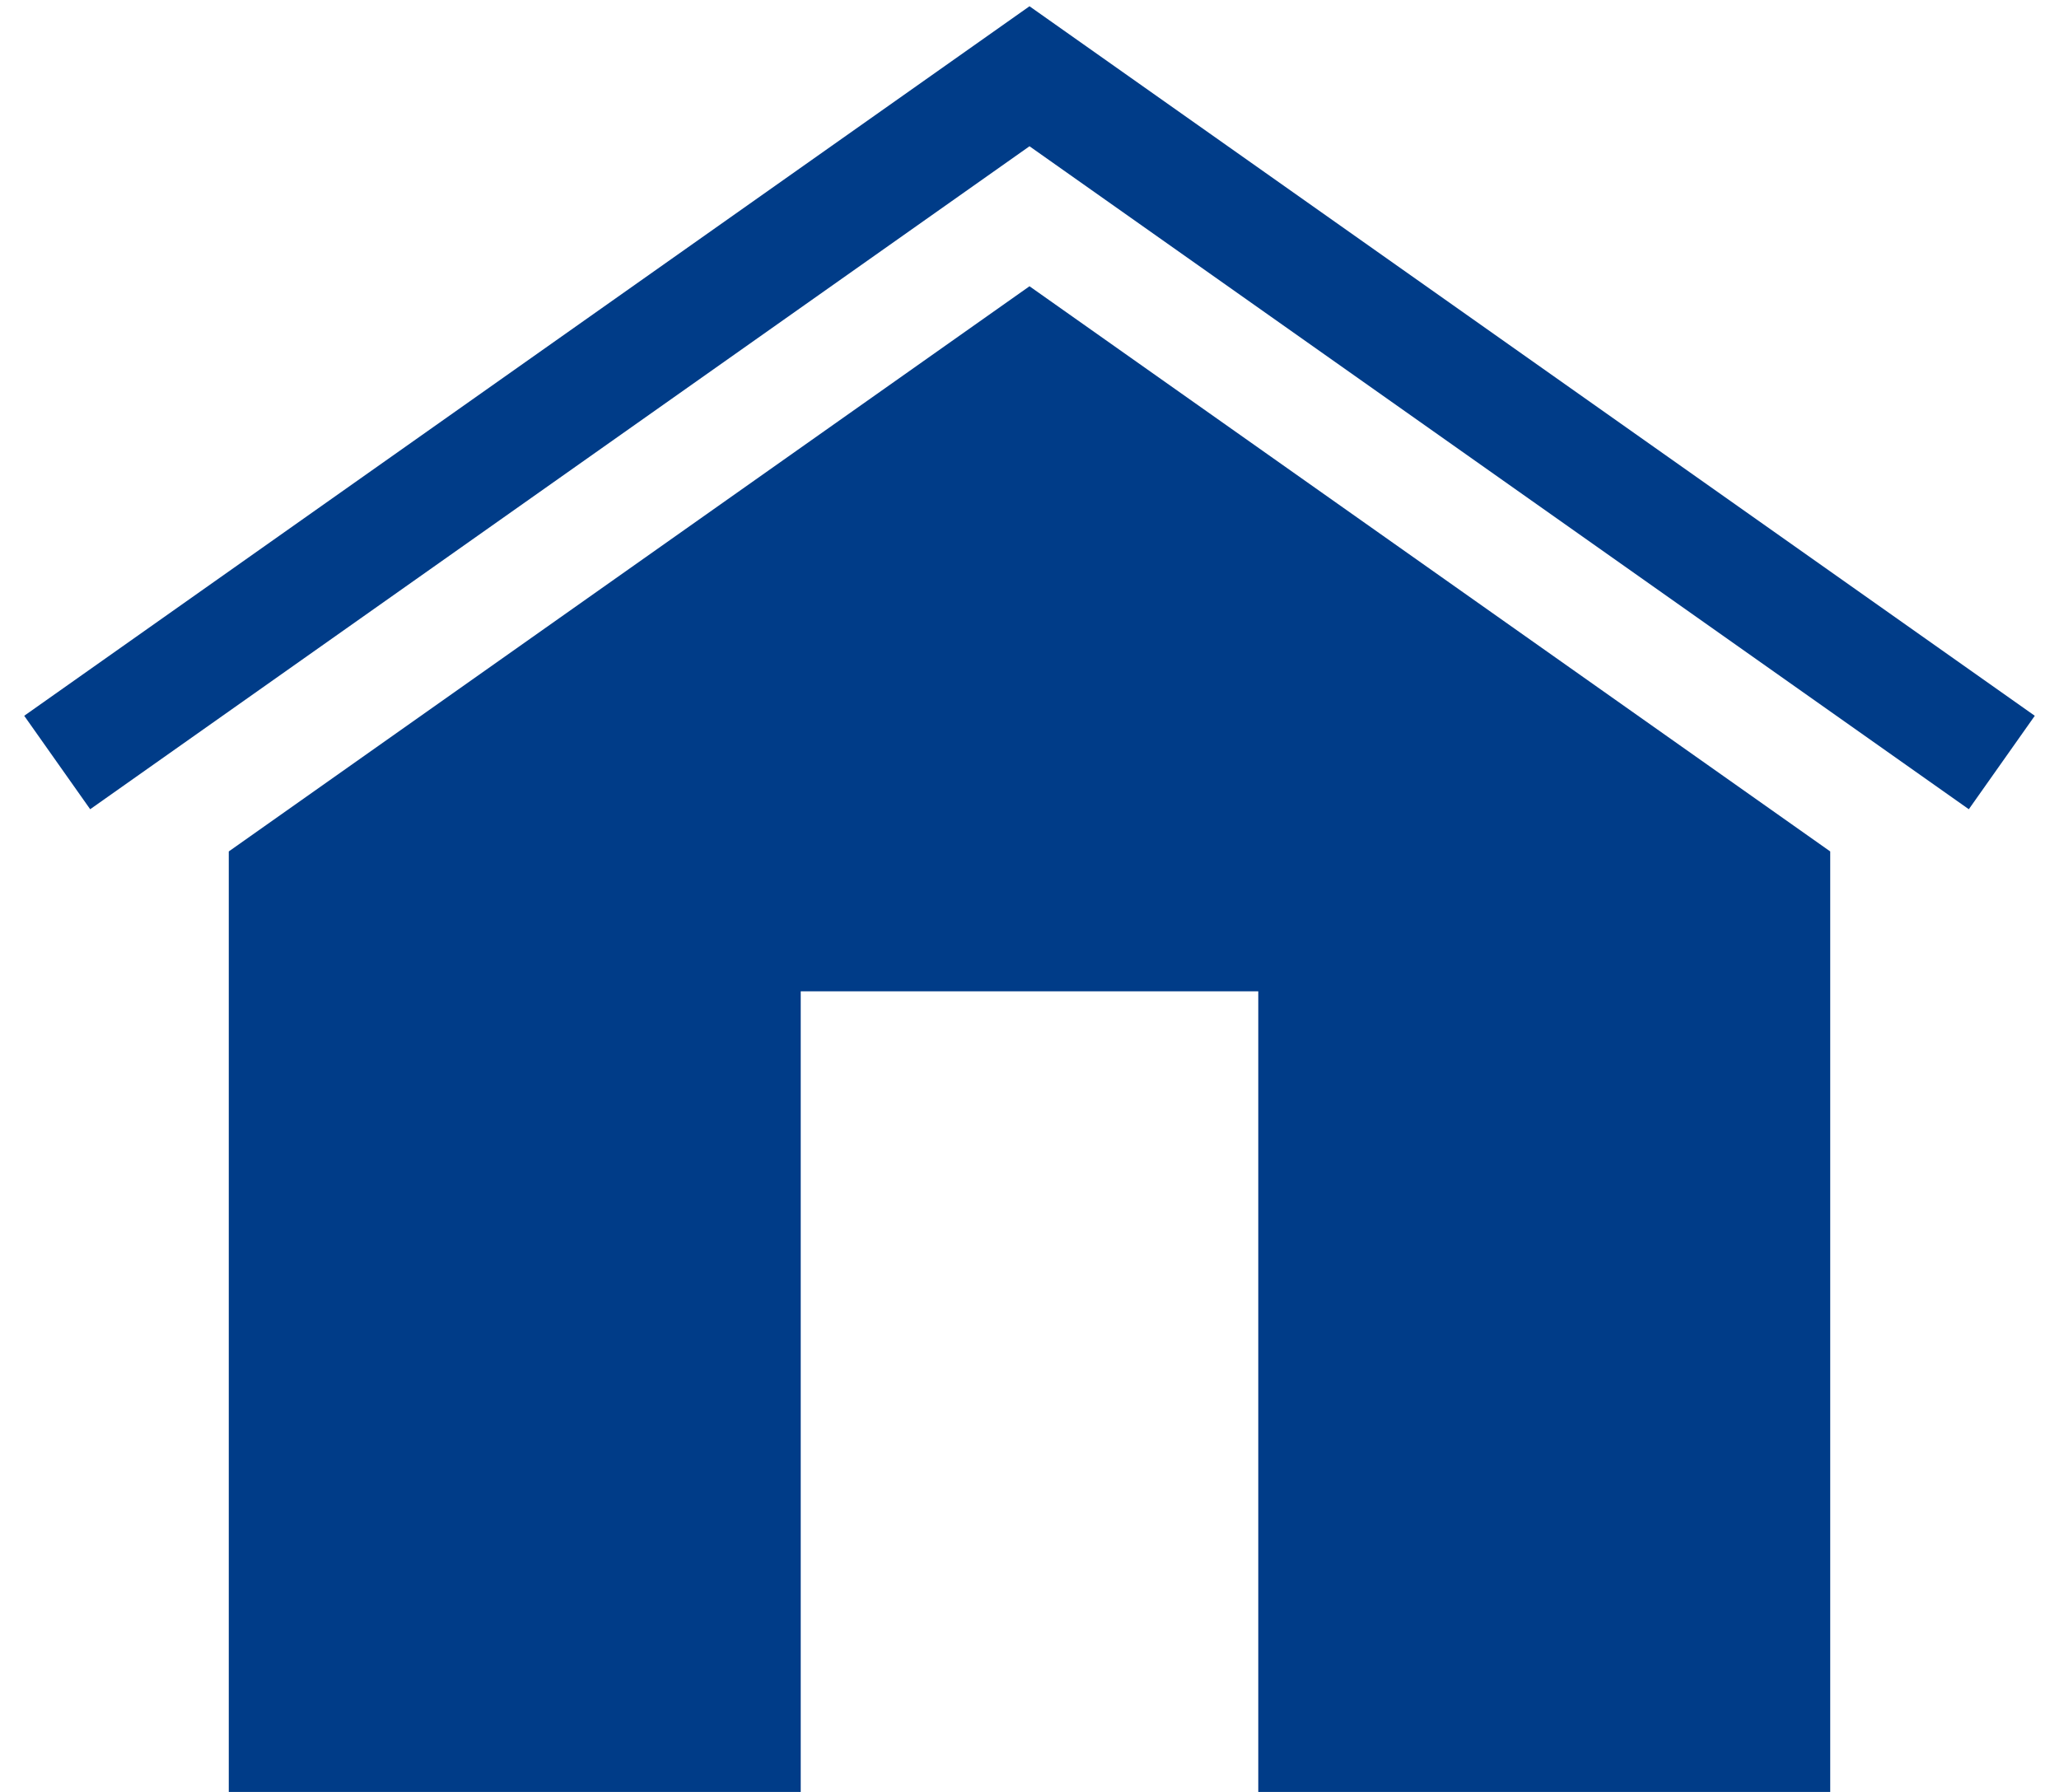 <svg  viewBox="0 0 54 47" fill="none" xmlns="http://www.w3.org/2000/svg">
<path d="M53.365 18.774L27 0.164L0.635 18.774L2.365 21.225L27 3.836L51.635 21.225L53.365 18.774Z" fill="#003C88"/>
<path d="M6 22.332V47H21V26H33V47H48V22.332L27 7.508L6 22.332Z" fill="#003C88"/>
</svg>
